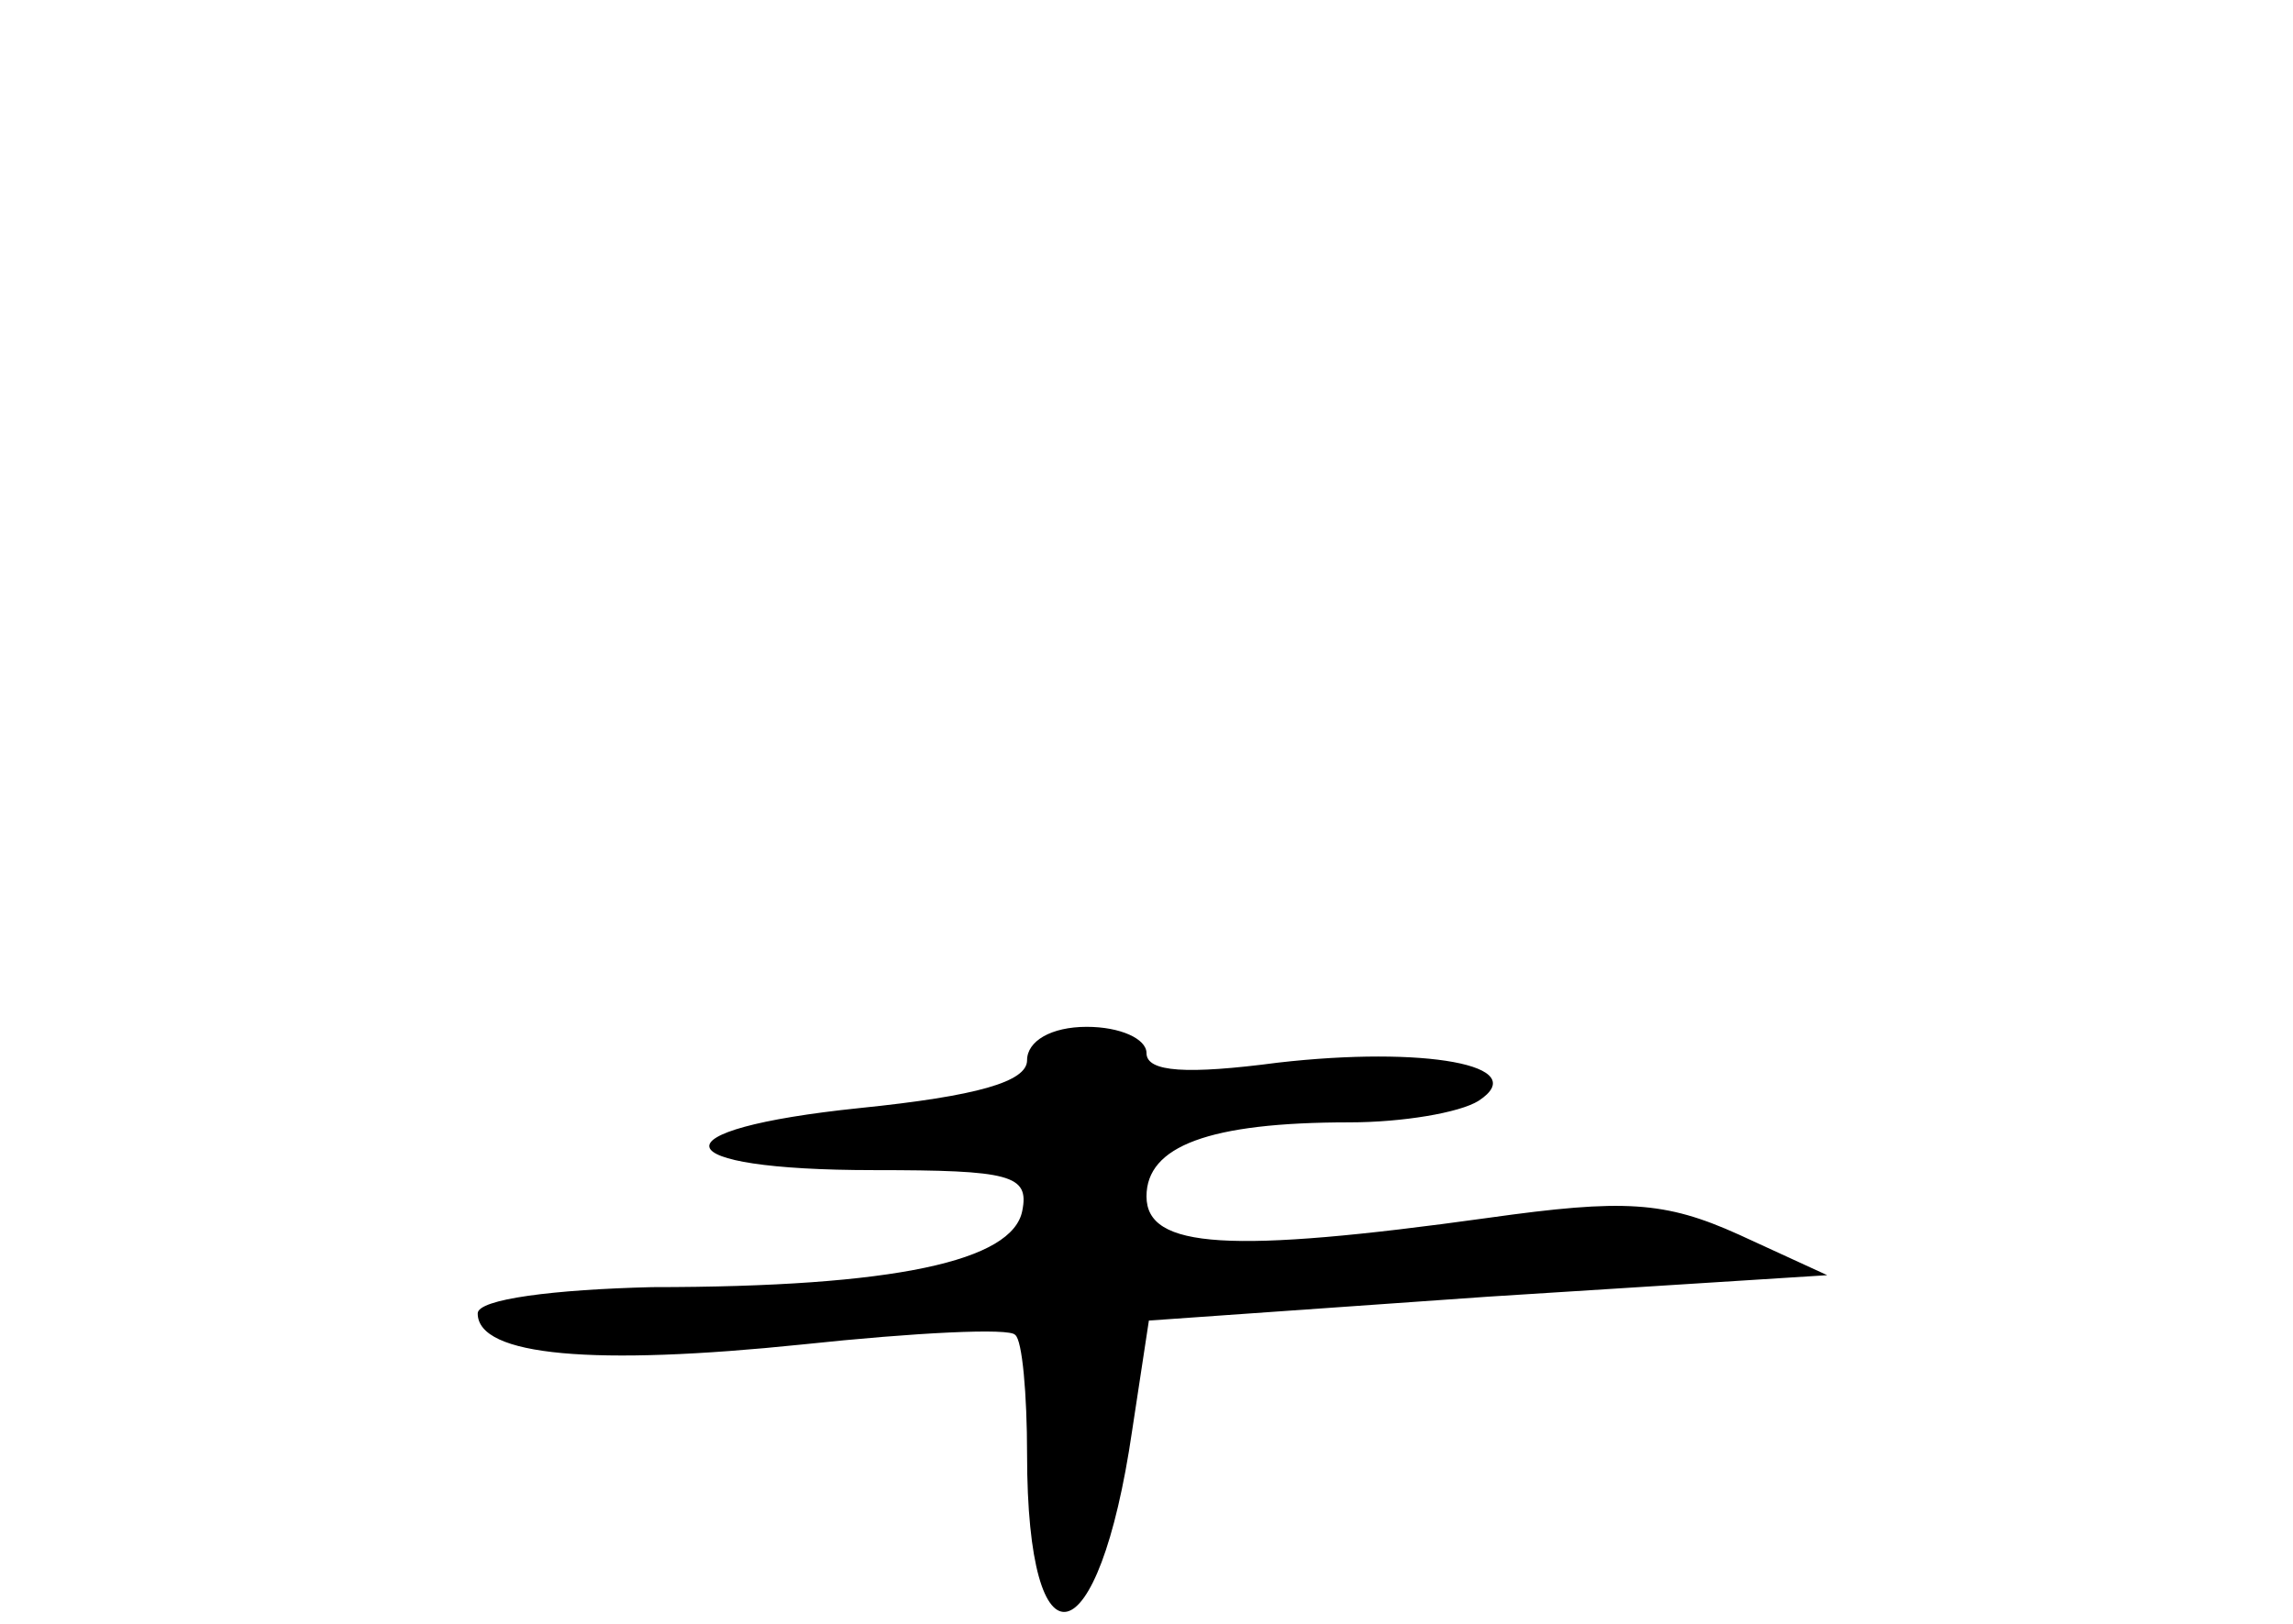 <?xml version="1.0" standalone="no"?>
<!DOCTYPE svg PUBLIC "-//W3C//DTD SVG 20010904//EN"
 "http://www.w3.org/TR/2001/REC-SVG-20010904/DTD/svg10.dtd">
<svg version="1.0" xmlns="http://www.w3.org/2000/svg"
 width="96pt" height="68pt" viewBox="0 0 96 68"
 preserveAspectRatio="xMidYMid meet">
<g transform="translate(0,68) scale(0.1,-0.1)"
fill="#000000" stroke="none">
<path d="M430 236 c0 -9 -21 -15 -70 -20 -87 -9 -83 -26 6 -26 57 0 65 -2 62
-17 -4 -21 -53 -32 -155 -32 -41 -1 -73 -5 -73 -11 0 -18 49 -22 136 -13 47 5
87 7 89 4 3 -2 5 -25 5 -50 0 -93 30 -86 44 10 l7 46 142 10 142 9 -37 17
c-31 14 -48 15 -105 7 -108 -15 -143 -13 -143 9 0 21 26 31 85 31 22 0 46 4
54 9 23 15 -23 23 -84 16 -38 -5 -55 -4 -55 4 0 6 -11 11 -25 11 -15 0 -25 -6
-25 -14z"/>
</g>
</svg>
